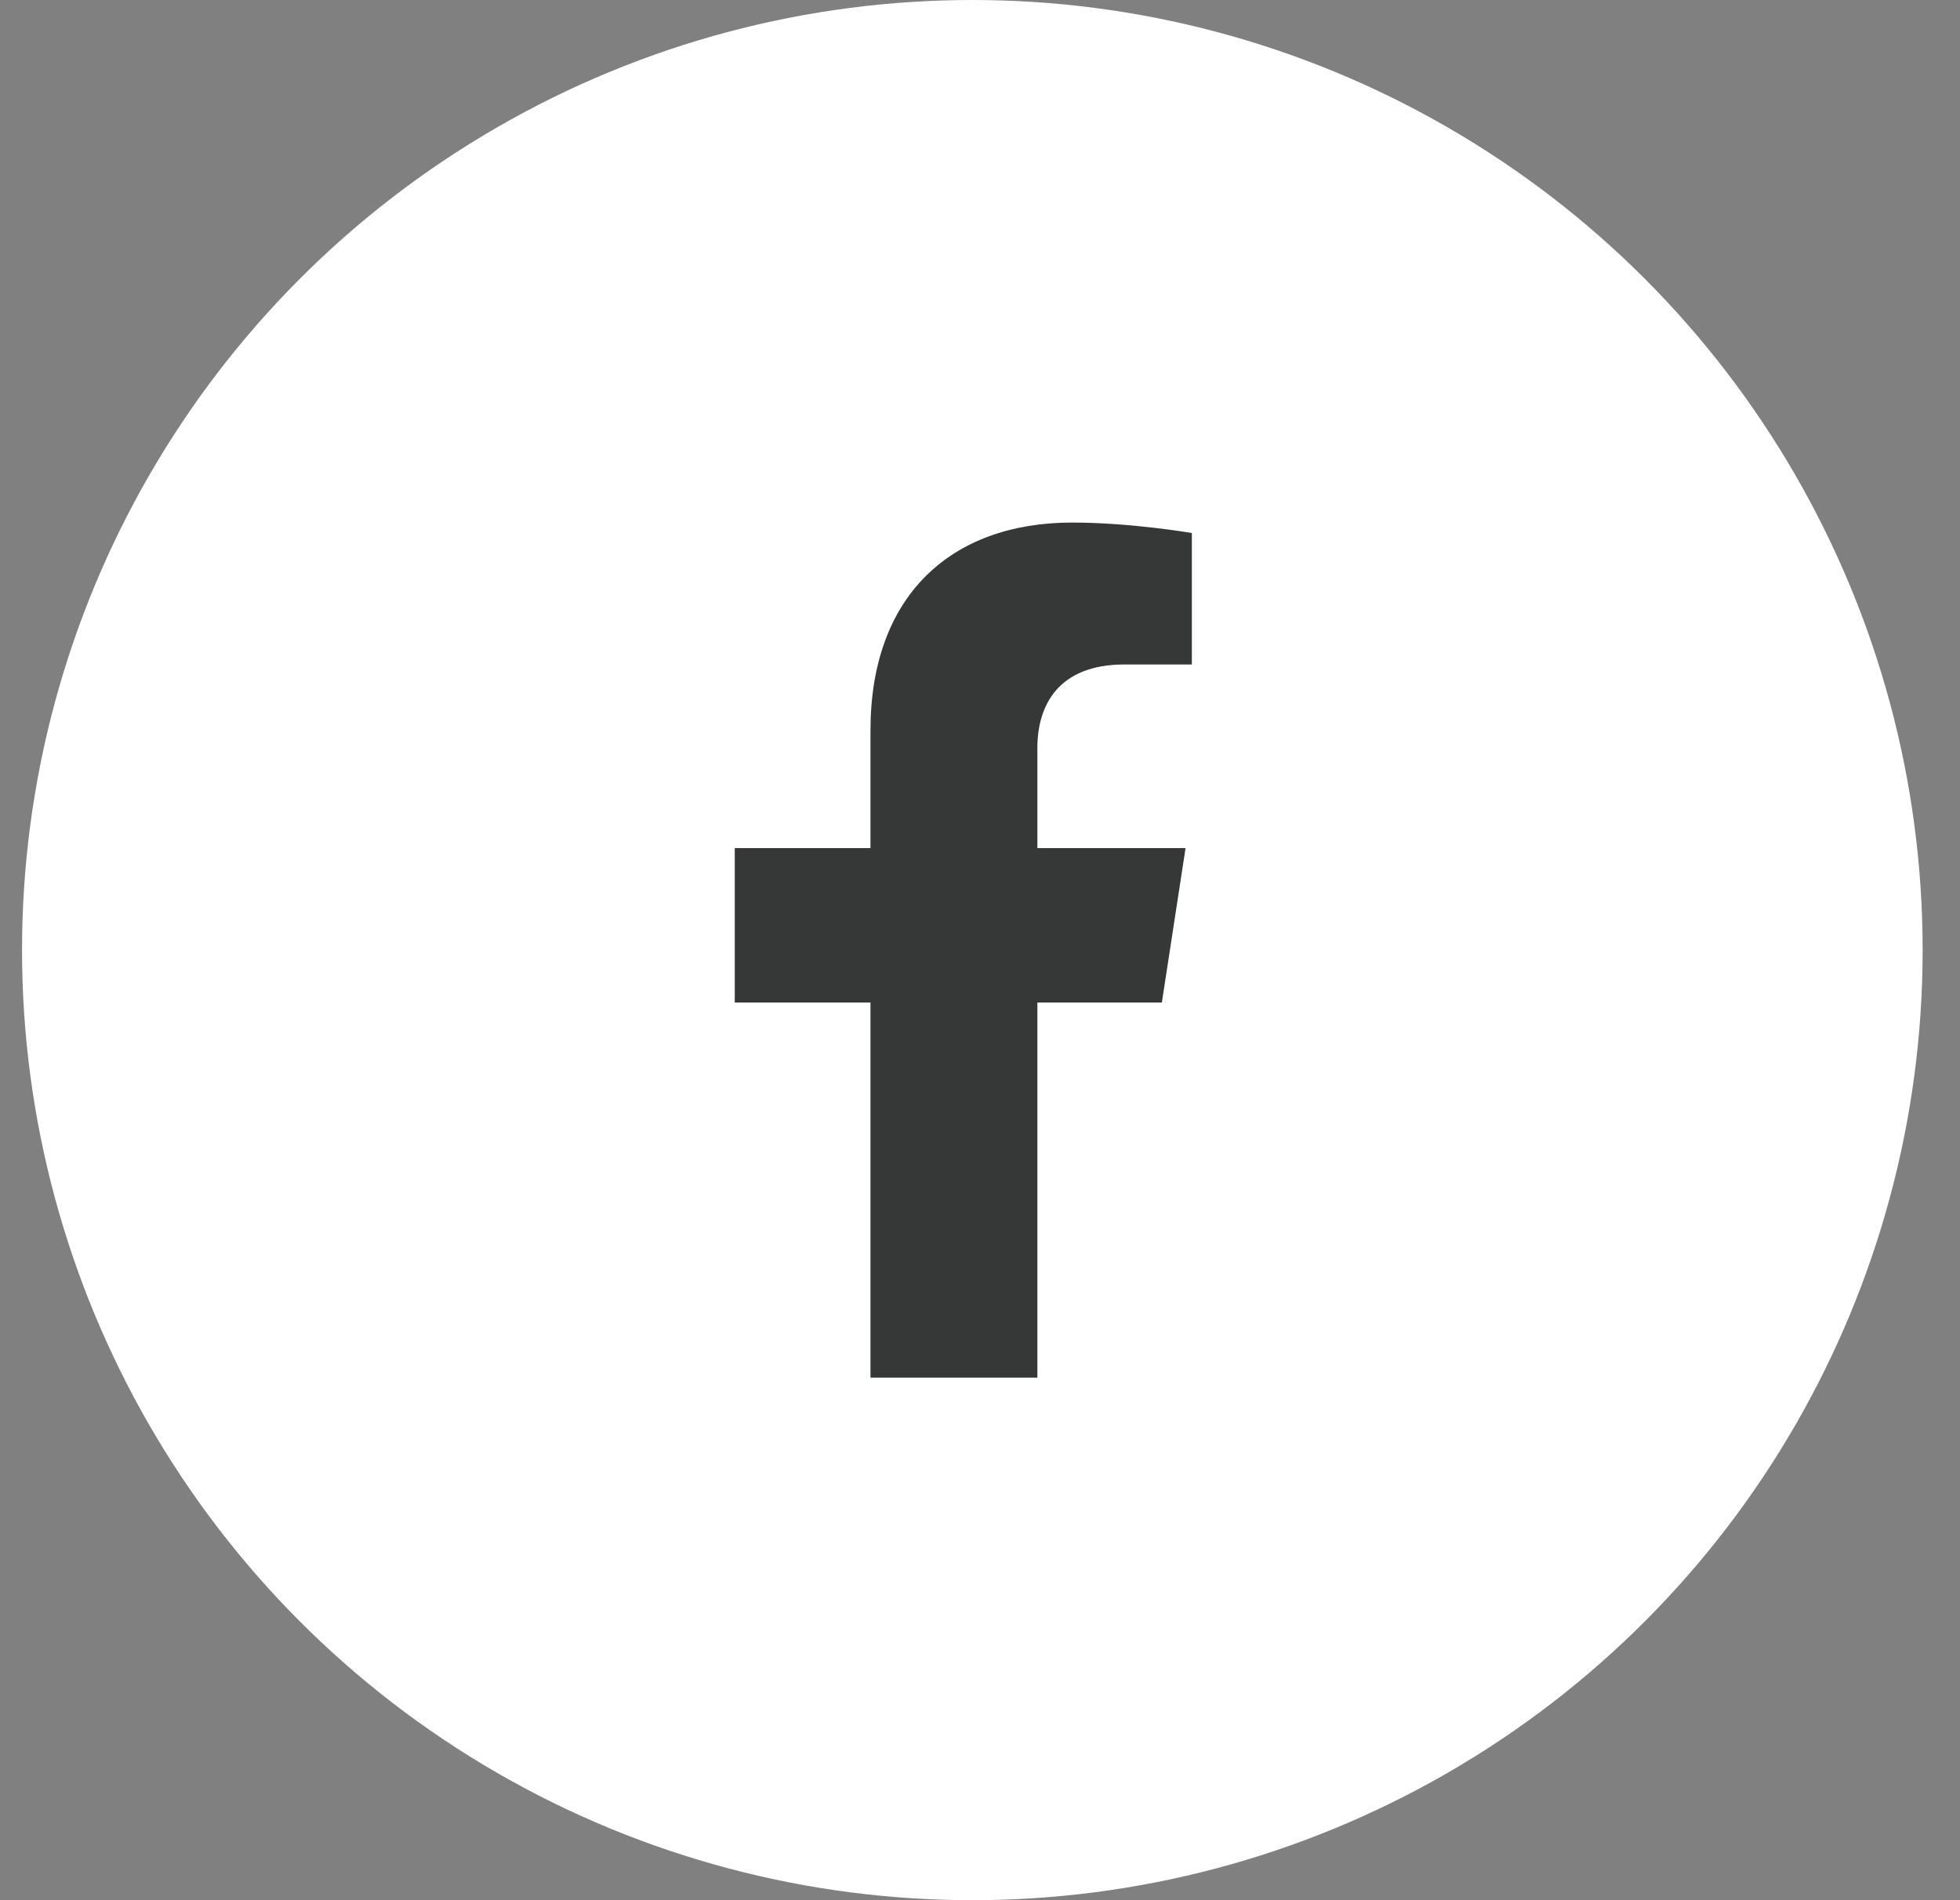 <svg width="33" height="32" viewBox="0 0 33 32" fill="none" xmlns="http://www.w3.org/2000/svg">
<rect x="0" y="0" width="33" height="32" fill="#808080" stroke="none"/>
<g id="Group 1545">
<circle id="Ellipse 17" cx="16.371" cy="16" r="16" fill="white"/>
<path id="LOGO_75_" fill-rule="evenodd" clip-rule="evenodd" d="M17.466 12.595V14.282H19.961L19.562 16.883H17.466V23.2H14.656V16.883H12.371V14.282H14.656V12.3C14.656 10.045 15.999 8.8 18.053 8.8C19.037 8.8 20.067 8.976 20.067 8.976V11.19H18.932C17.814 11.19 17.466 11.884 17.466 12.595Z" fill="#353836"/>
</g>
</svg>
